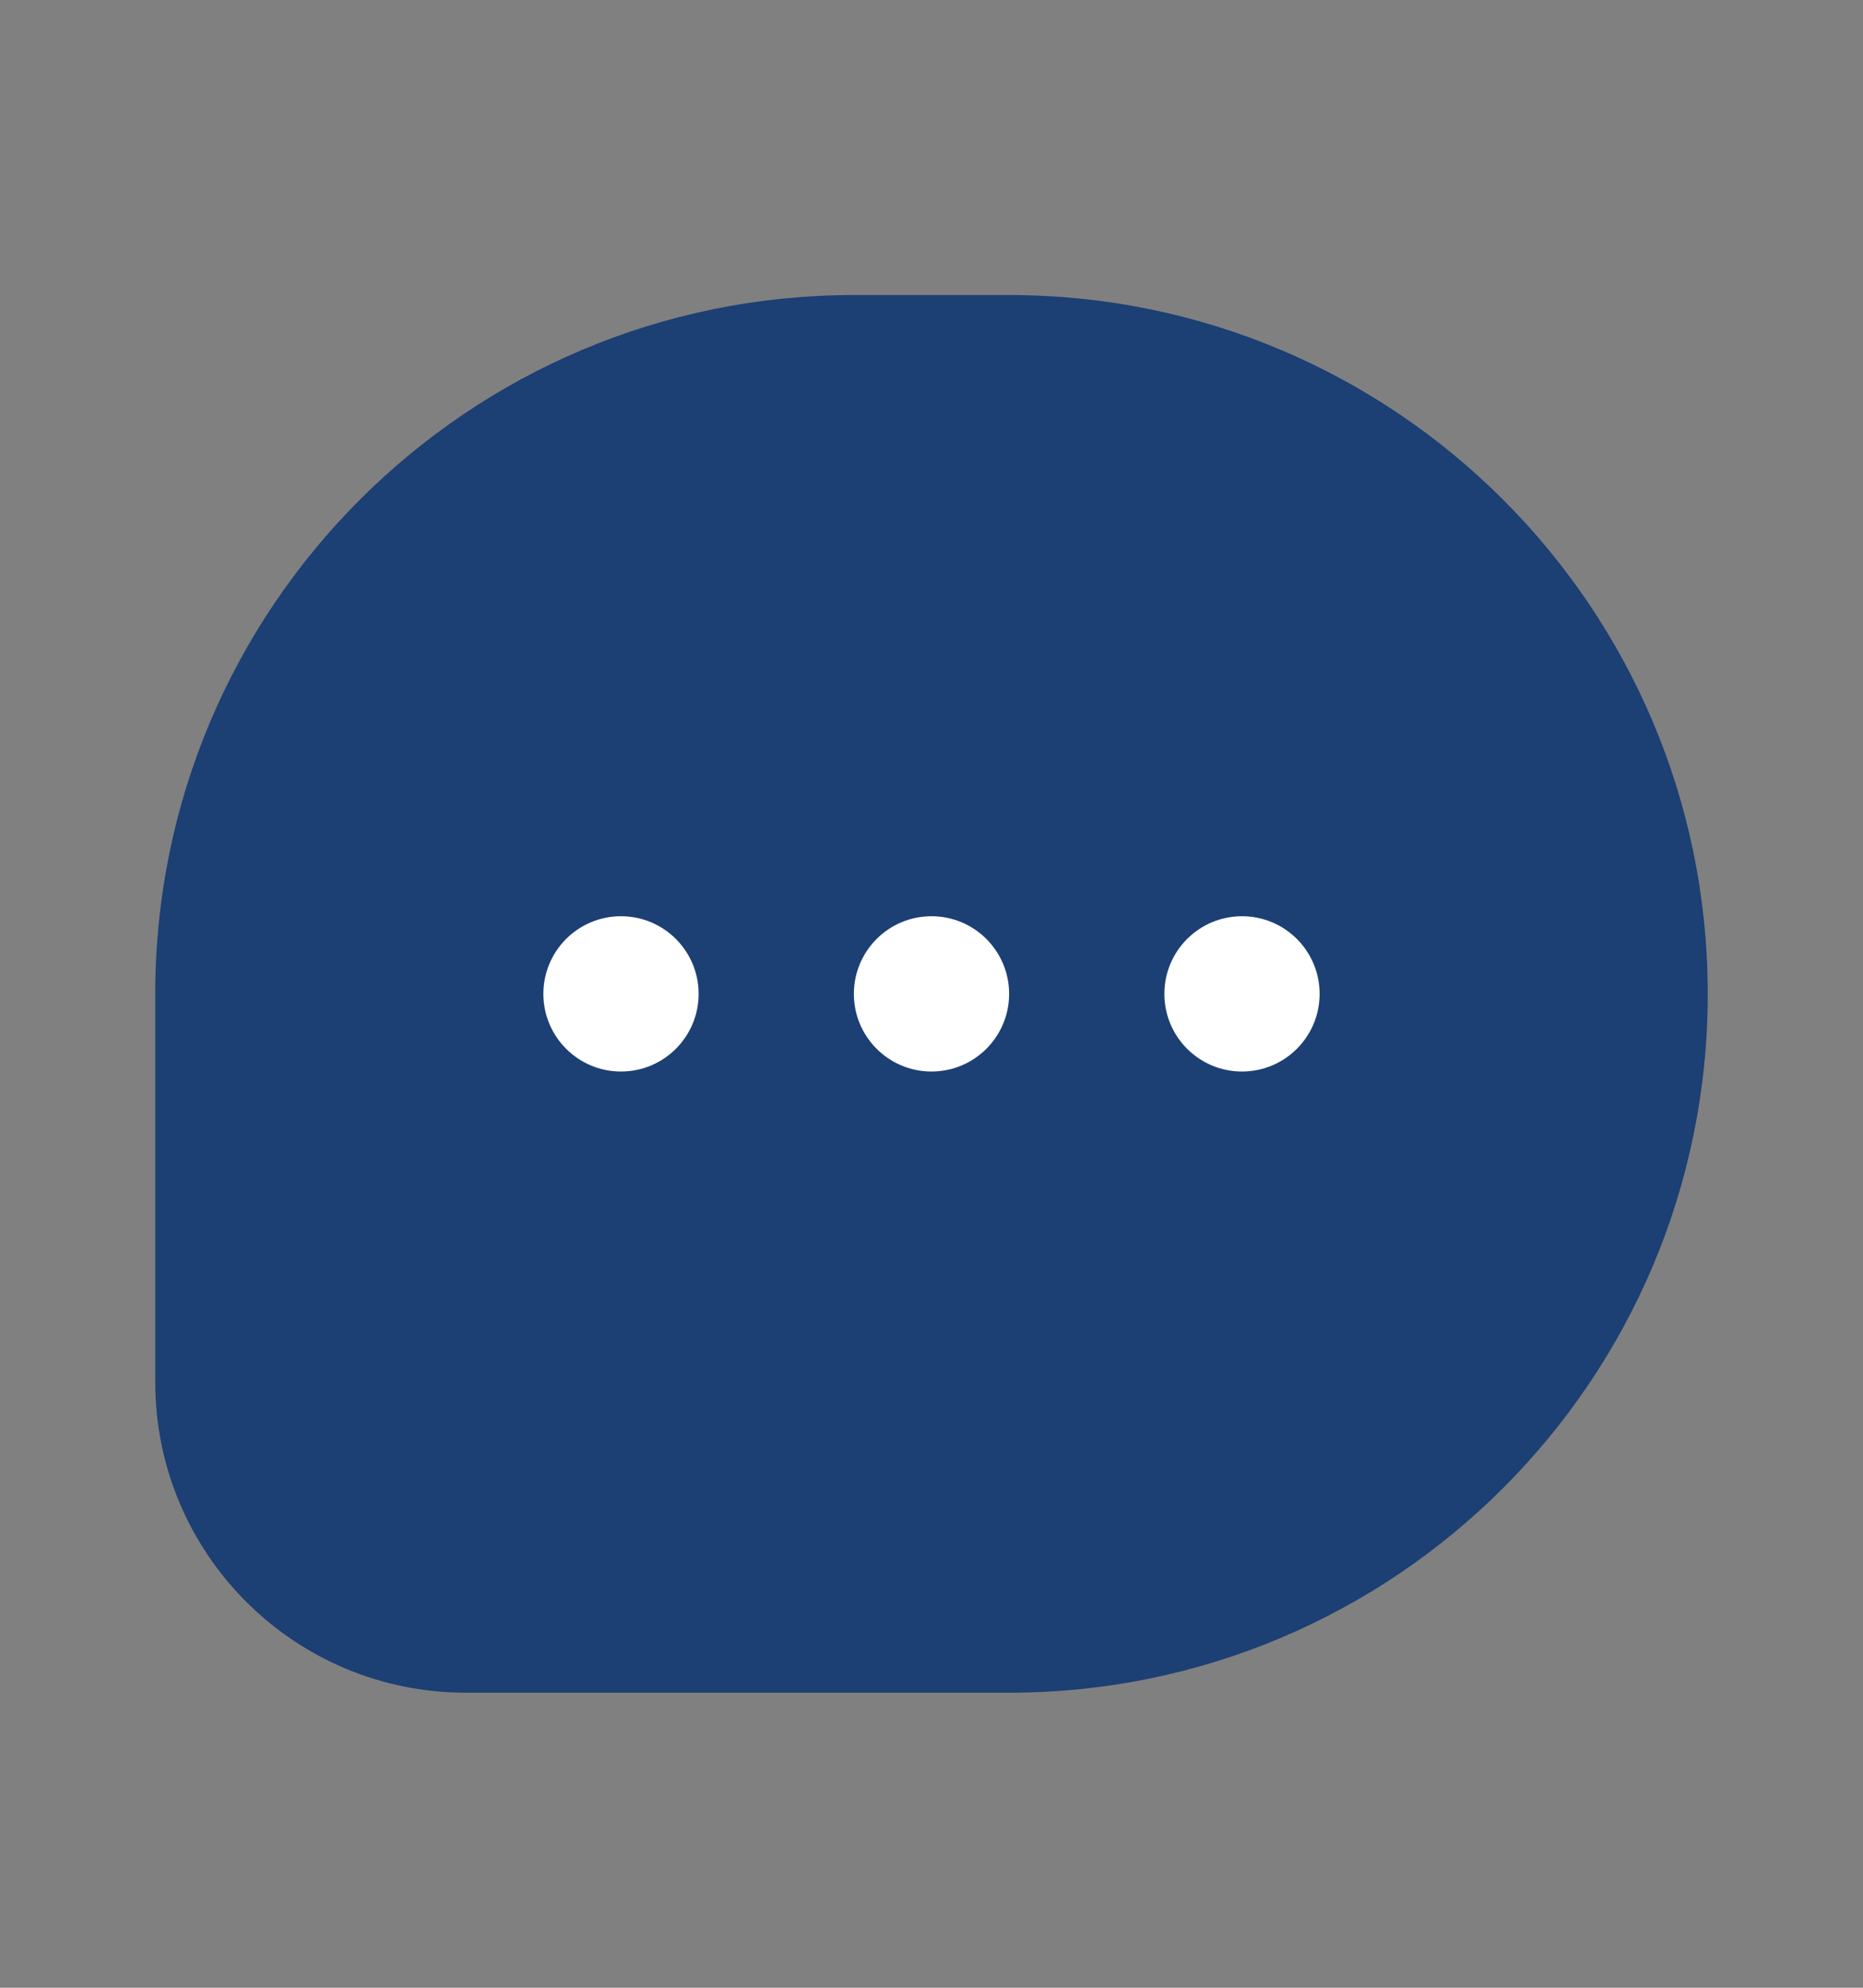 <svg width="15" height="16" viewBox="0 0 15 16" fill="none" xmlns="http://www.w3.org/2000/svg">
<rect x="0" y="0" width="15" height="16" fill="#808080" stroke="none"/>
<path d="M8.125 2.375H6.875C3.768 2.375 1.25 4.893 1.25 8V11.125C1.25 12.506 2.369 13.625 3.75 13.625H8.125C11.232 13.625 13.75 11.107 13.75 8C13.75 4.893 11.232 2.375 8.125 2.375Z" fill="#1C3F74"/>
<circle cx="7.5" cy="8" r="0.625" fill="white"/>
<circle cx="10" cy="8" r="0.625" fill="white"/>
<circle cx="5" cy="8" r="0.625" fill="white"/>
</svg>
